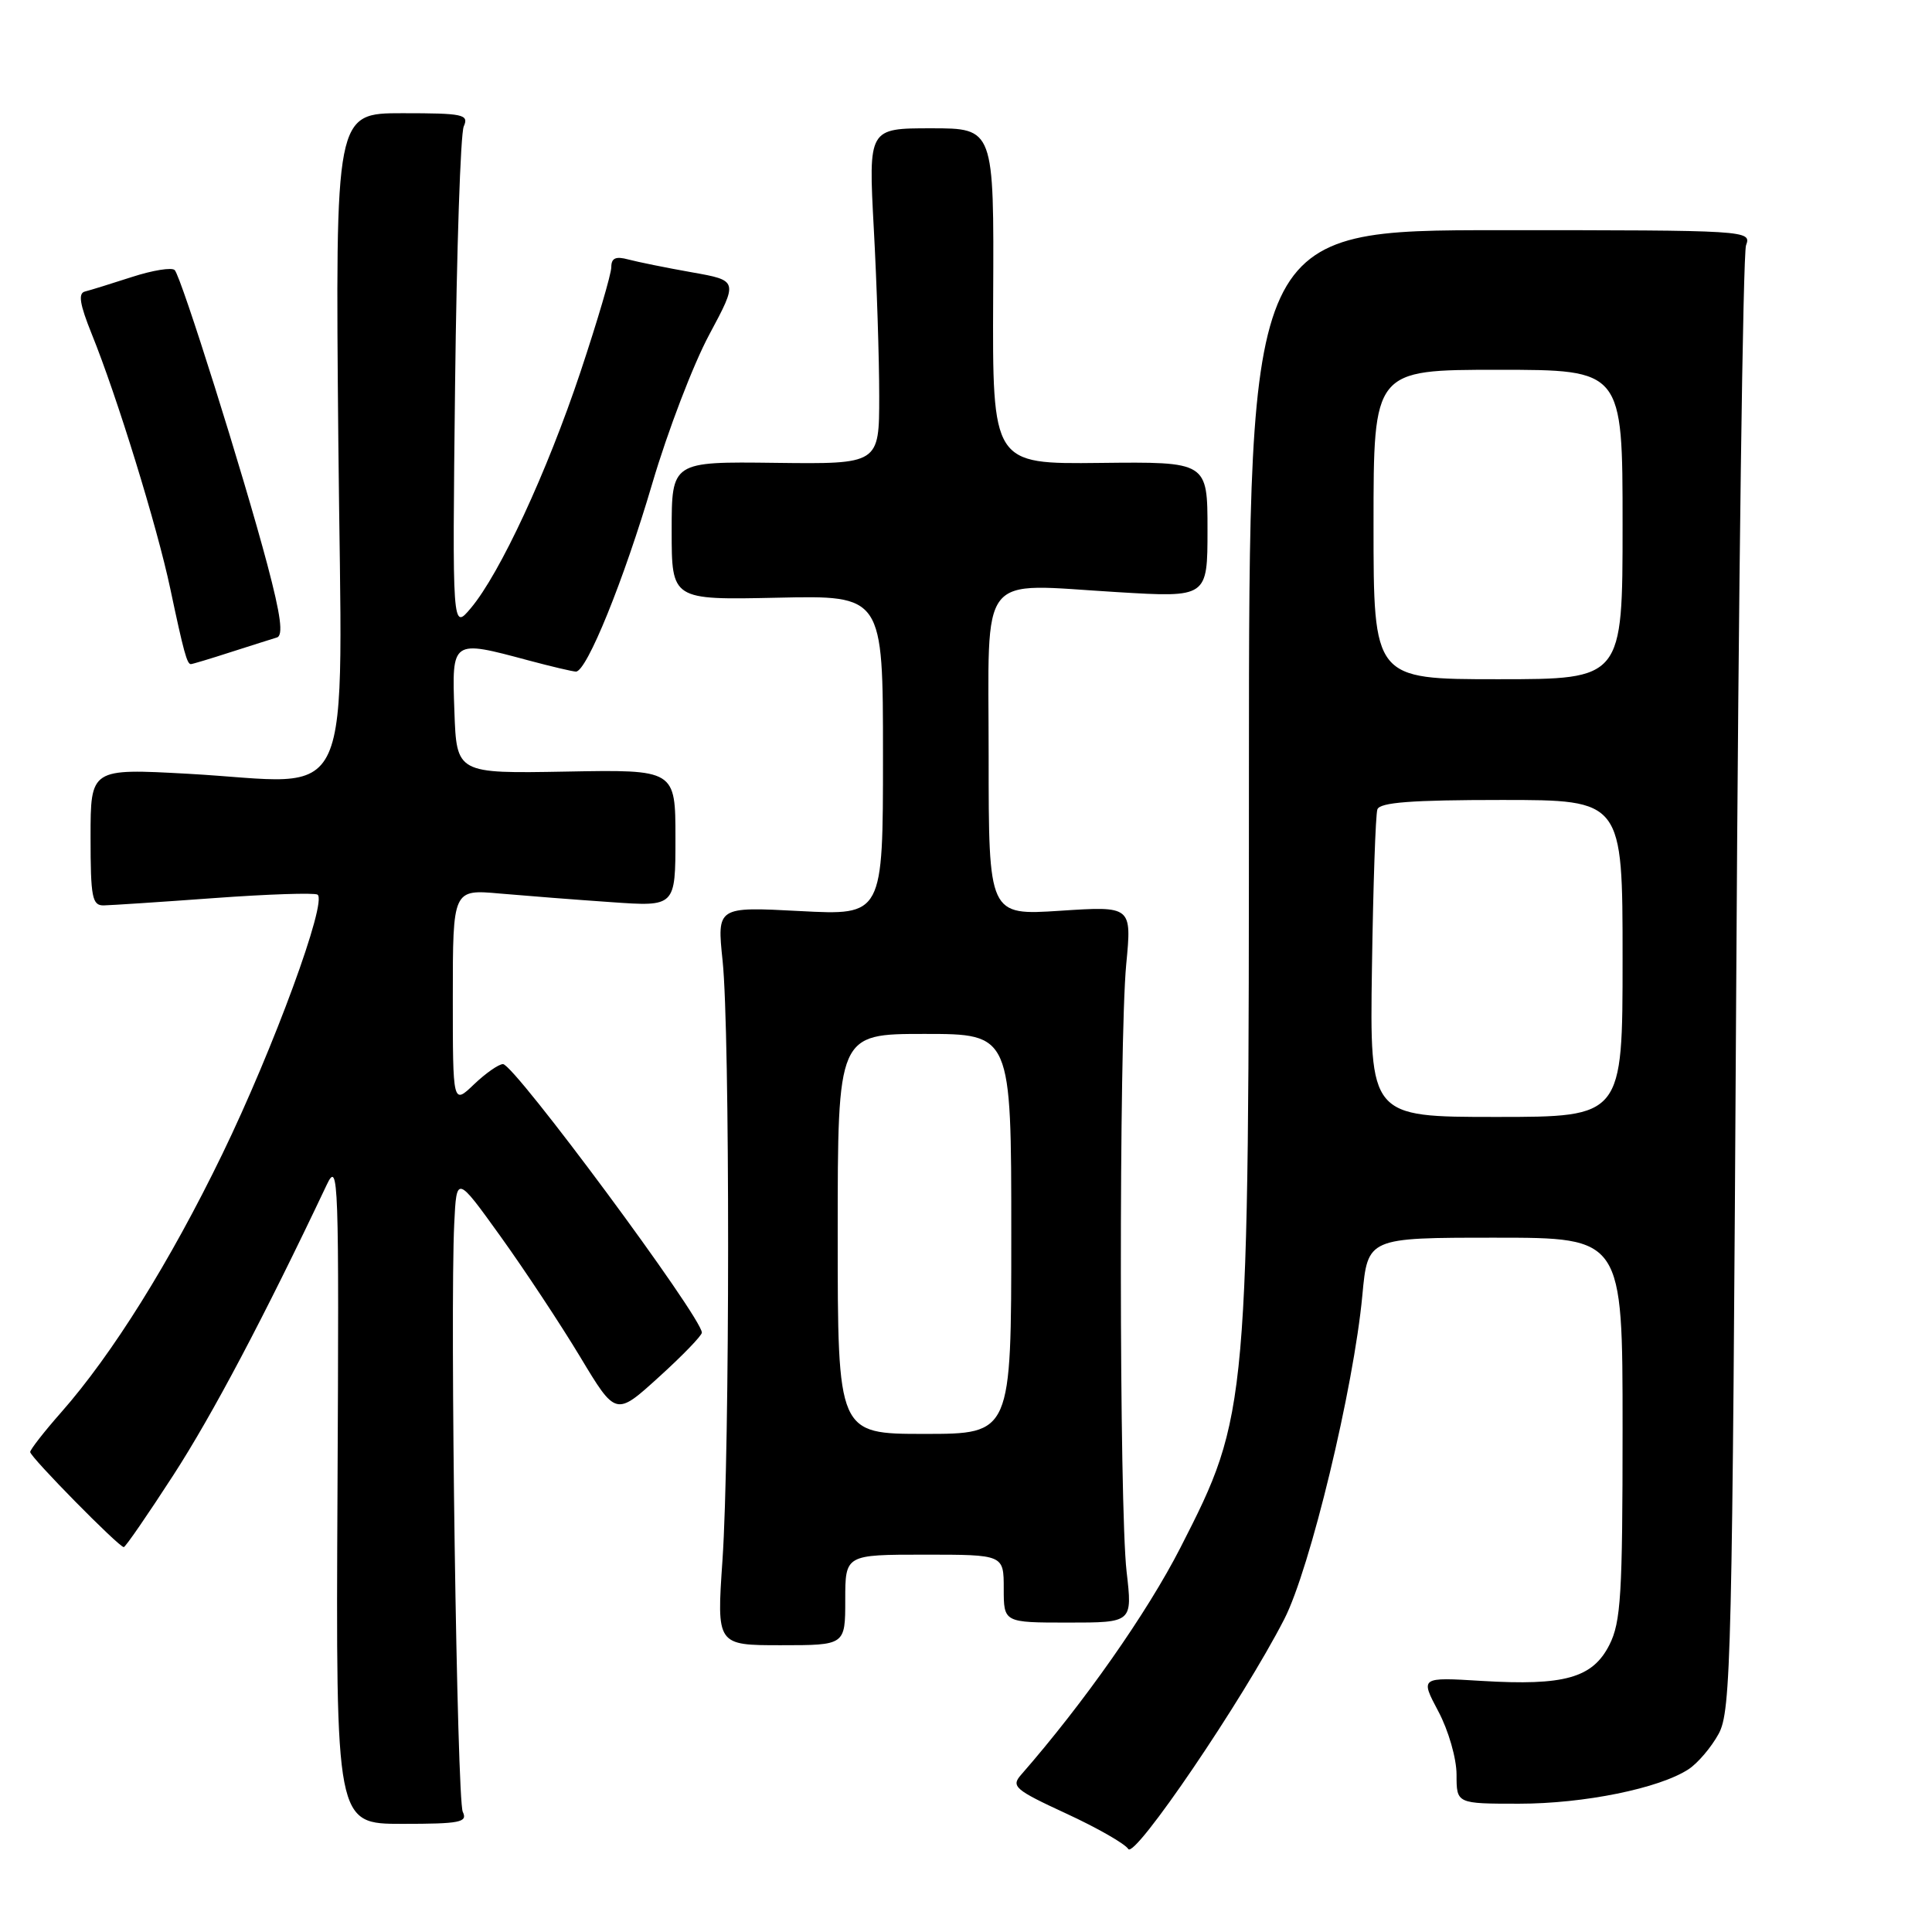 <?xml version="1.0" encoding="UTF-8" standalone="no"?>
<!DOCTYPE svg PUBLIC "-//W3C//DTD SVG 1.1//EN" "http://www.w3.org/Graphics/SVG/1.1/DTD/svg11.dtd" >
<svg xmlns="http://www.w3.org/2000/svg" xmlns:xlink="http://www.w3.org/1999/xlink" version="1.1" viewBox="0 0 256 256">
 <g >
 <path fill="currentColor"
d=" M 170.17 214.55 C 173.59 207.90 179.37 183.94 180.52 171.62 C 181.23 164.00 181.23 164.00 198.12 164.00 C 215.00 164.00 215.00 164.00 215.00 189.25 C 215.00 211.30 214.78 214.94 213.25 217.96 C 211.03 222.34 207.30 223.39 196.34 222.73 C 188.18 222.23 188.18 222.23 190.59 226.77 C 191.93 229.29 193.00 233.00 193.00 235.15 C 193.00 239.00 193.00 239.00 201.29 239.00 C 209.88 239.00 219.86 236.97 223.73 234.44 C 224.96 233.64 226.76 231.52 227.73 229.74 C 229.38 226.72 229.54 219.85 230.06 130.50 C 230.36 77.70 230.95 33.60 231.36 32.50 C 232.09 30.53 231.68 30.50 198.80 30.50 C 165.50 30.50 165.50 30.50 165.49 102.00 C 165.48 186.91 165.44 187.39 156.43 205.04 C 152.00 213.71 143.61 225.66 135.29 235.18 C 133.95 236.71 134.48 237.16 141.27 240.30 C 145.37 242.19 149.07 244.31 149.50 245.00 C 150.34 246.36 164.69 225.23 170.17 214.55 Z  M 61.32 240.08 C 60.55 238.48 59.61 173.92 60.19 162.12 C 60.50 155.73 60.50 155.73 66.33 163.84 C 69.53 168.30 74.28 175.48 76.88 179.80 C 81.60 187.65 81.60 187.65 87.30 182.47 C 90.44 179.63 93.00 176.97 93.00 176.58 C 93.00 174.56 68.15 141.00 66.65 141.00 C 66.08 141.00 64.35 142.21 62.80 143.69 C 60.00 146.37 60.00 146.37 60.00 132.11 C 60.00 117.84 60.00 117.84 66.25 118.40 C 69.69 118.70 76.33 119.22 81.00 119.54 C 89.50 120.14 89.50 120.14 89.50 111.06 C 89.50 101.97 89.50 101.97 75.00 102.24 C 60.50 102.50 60.50 102.50 60.21 94.25 C 59.87 84.74 59.83 84.77 70.00 87.50 C 73.03 88.31 75.87 88.98 76.31 88.99 C 77.74 89.01 82.66 76.89 86.45 64.00 C 88.48 57.12 91.86 48.28 93.98 44.34 C 97.82 37.17 97.82 37.17 91.66 36.08 C 88.27 35.48 84.49 34.71 83.25 34.38 C 81.59 33.93 81.00 34.19 81.00 35.40 C 81.00 36.30 79.16 42.54 76.92 49.27 C 72.47 62.59 66.25 75.99 62.38 80.59 C 59.93 83.50 59.93 83.50 60.30 51.00 C 60.51 33.12 61.02 17.71 61.45 16.75 C 62.15 15.16 61.42 15.00 53.32 15.00 C 44.43 15.00 44.43 15.00 44.83 58.43 C 45.31 108.66 47.51 103.78 24.93 102.53 C 12.00 101.82 12.00 101.82 12.00 110.91 C 12.00 118.91 12.21 120.00 13.75 119.97 C 14.71 119.95 21.30 119.52 28.39 119.00 C 35.48 118.48 41.64 118.28 42.07 118.54 C 43.42 119.38 36.26 138.90 29.44 152.96 C 22.53 167.20 14.87 179.47 8.10 187.15 C 5.84 189.71 4.00 192.08 4.00 192.40 C 4.00 193.06 15.75 205.00 16.40 205.00 C 16.62 205.00 19.57 200.72 22.96 195.48 C 28.14 187.48 35.00 174.51 43.29 157.00 C 44.86 153.69 44.93 155.89 44.72 197.58 C 44.50 241.67 44.50 241.67 53.29 241.67 C 60.97 241.67 61.99 241.47 61.32 240.08 Z  M 112.00 212.00 C 112.00 206.00 112.00 206.00 122.50 206.00 C 133.00 206.00 133.00 206.00 133.00 210.50 C 133.00 215.00 133.00 215.00 141.53 215.00 C 150.06 215.00 150.06 215.00 149.28 208.25 C 148.29 199.69 148.26 138.04 149.23 127.78 C 149.97 120.06 149.97 120.06 140.48 120.68 C 131.00 121.30 131.00 121.30 131.00 100.17 C 131.00 75.28 129.38 77.35 148.06 78.46 C 160.00 79.18 160.00 79.18 160.00 70.18 C 160.00 61.18 160.00 61.18 145.75 61.34 C 131.50 61.50 131.50 61.50 131.60 39.25 C 131.71 17.00 131.71 17.00 123.39 17.00 C 115.07 17.00 115.07 17.00 115.78 30.25 C 116.18 37.54 116.50 47.55 116.50 52.50 C 116.50 61.50 116.50 61.50 102.75 61.33 C 89.00 61.16 89.00 61.16 89.00 70.33 C 89.00 79.50 89.00 79.50 103.00 79.20 C 117.00 78.89 117.00 78.89 117.00 100.10 C 117.00 121.30 117.00 121.30 106.00 120.72 C 95.00 120.14 95.00 120.14 95.75 127.32 C 96.73 136.70 96.72 192.31 95.73 206.75 C 94.96 218.00 94.96 218.00 103.48 218.00 C 112.00 218.00 112.00 218.00 112.00 212.00 Z  M 30.57 86.41 C 33.28 85.54 36.04 84.67 36.69 84.47 C 37.56 84.21 37.21 81.55 35.42 74.80 C 32.26 62.89 24.03 36.72 23.15 35.79 C 22.78 35.40 20.23 35.81 17.49 36.70 C 14.74 37.59 11.94 38.46 11.25 38.63 C 10.33 38.86 10.57 40.32 12.14 44.22 C 15.50 52.51 20.82 69.76 22.56 77.99 C 24.34 86.40 24.78 88.00 25.29 88.00 C 25.48 88.00 27.86 87.29 30.57 86.41 Z  M 181.79 128.25 C 181.95 117.39 182.27 107.94 182.51 107.25 C 182.83 106.32 187.04 106.00 198.97 106.00 C 215.00 106.00 215.00 106.00 215.00 127.00 C 215.00 148.00 215.00 148.00 198.25 148.00 C 181.50 148.00 181.50 148.00 181.79 128.25 Z  M 182.00 69.50 C 182.00 49.00 182.00 49.00 198.50 49.00 C 215.00 49.00 215.00 49.00 215.00 69.50 C 215.00 90.00 215.00 90.00 198.50 90.00 C 182.00 90.00 182.00 90.00 182.00 69.50 Z  M 111.00 163.50 C 111.00 137.00 111.00 137.00 122.50 137.00 C 134.00 137.00 134.00 137.00 134.00 163.50 C 134.00 190.00 134.00 190.00 122.50 190.00 C 111.00 190.00 111.00 190.00 111.00 163.50 Z "/>
</g>
</svg>